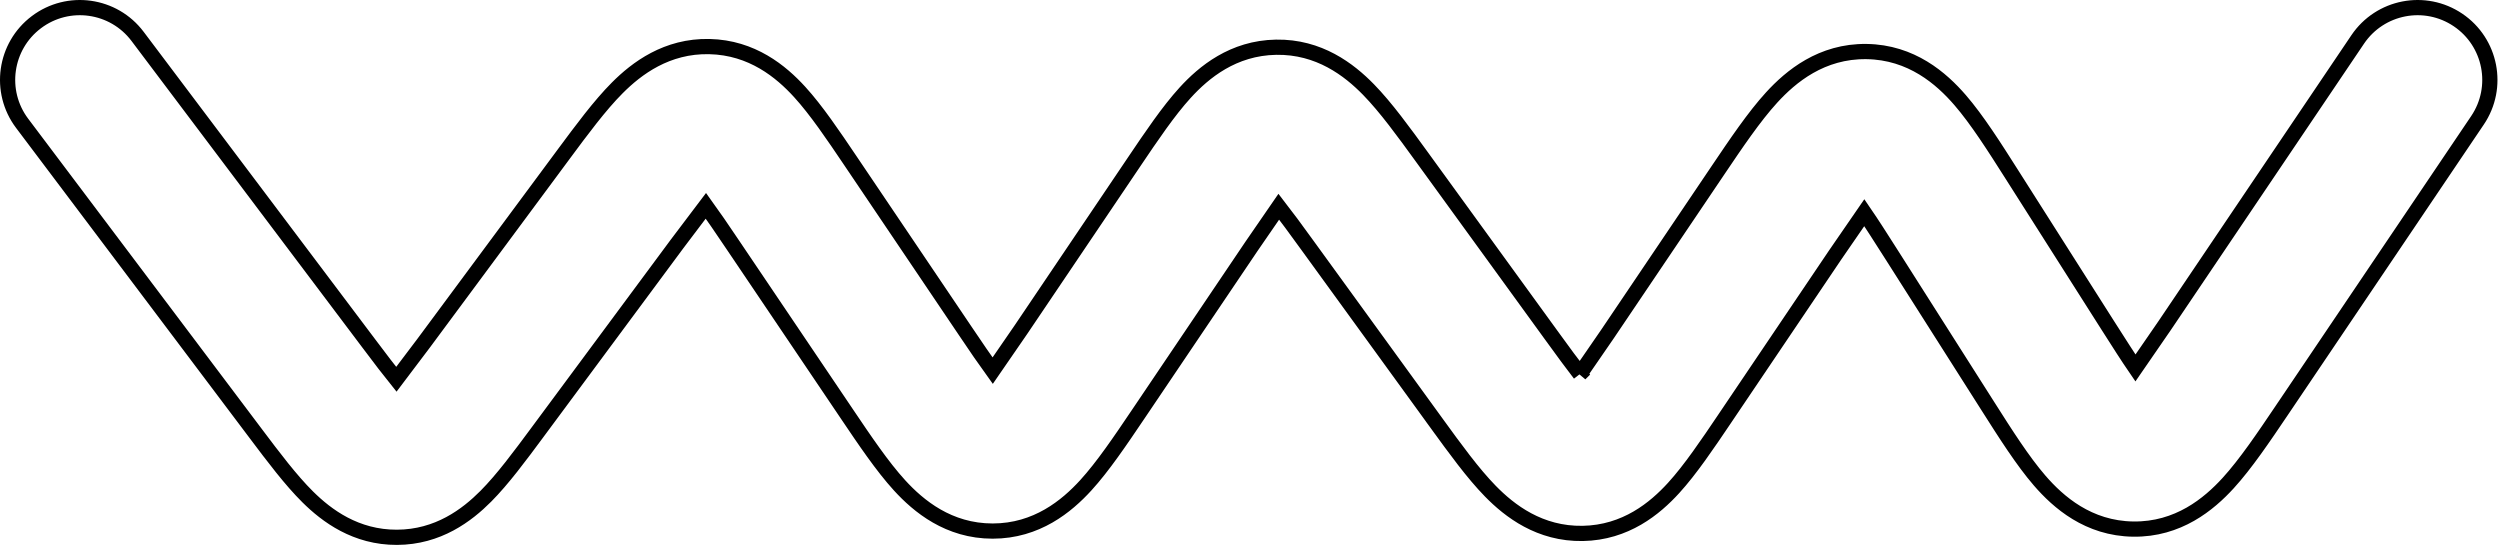 <svg xmlns="http://www.w3.org/2000/svg" width="986" height="215" fill="none" xmlns:v="https://vecta.io/nano"><path d="M623.142 147.493c-2.866-3.676-6.459-8.587-11.324-15.289l-50.005-68.887-2.428 1.762 2.428-1.762-.94-1.295-.103-.141c-7.116-9.808-14.184-19.549-21.043-26.566-7.624-7.799-19.483-16.982-36.447-16.69s-28.5 9.876-35.852 17.932c-6.614 7.248-13.344 17.227-20.119 27.275l-.097.144-.894 1.326 2.487 1.678-2.487-1.678-43.626 64.658-11.191 16.246c-2.847-3.92-6.398-9.143-11.191-16.246l-43.972-65.173-2.487 1.678 2.487-1.678-.889-1.319-.097-.144c-6.71-9.95-13.386-19.85-19.955-27.051-7.315-8.019-18.764-17.529-35.606-17.901s-28.699 8.624-36.36 16.312c-6.881 6.904-13.988 16.501-21.131 26.145l-.102.139-.947 1.278 2.411 1.786-2.411-1.786-54.174 73.113-10.761 14.24c-2.734-3.387-6.18-7.927-10.87-14.156L54.269 14.359C44.8 1.785 26.932-.733 14.358 8.736S-.734 36.073 8.734 48.646L99.912 169.73l.929 1.234.1.134c6.858 9.111 13.745 18.261 20.431 24.883 7.512 7.44 18.965 15.993 35.185 15.931s27.606-8.705 35.061-16.203c6.635-6.673 13.451-15.876 20.238-25.04l.099-.135.92-1.241 54.174-73.113 11.356-15.023c2.708 3.731 6.095 8.71 10.682 15.51l43.972 65.174 2.487-1.678-2.486 1.678.911 1.35.099.147c7.012 10.398 13.933 20.661 20.708 28.077 7.48 8.187 19.328 18.042 36.723 18.042s29.244-9.855 36.724-18.042c6.775-7.416 13.696-17.679 20.708-28.077l.1-.147.91-1.35 43.626-64.659 10.792-15.669c2.866 3.675 6.459 8.587 11.324 15.289l50.005 68.887.939 1.295 2.429-1.762-2.429 1.762.104.143c7.116 9.807 14.184 19.548 21.043 26.564 7.624 7.8 19.483 16.982 36.447 16.691s28.5-9.876 35.852-17.933c6.614-7.248 13.344-17.228 20.12-27.275l.096-.143.894-1.326 42.575-63.102 11.524-16.726c2.827 4.123 6.337 9.603 11.061 17.036l37.593 59.151h0l.096.15c6.914 10.885 13.703 21.571 20.4 29.313 7.349 8.495 19.169 18.904 36.914 19.147s29.847-9.838 37.426-18.129c6.906-7.555 13.985-18.051 21.195-28.741l.1-.15h.001l77.057-114.21c8.803-13.048 5.363-30.762-7.685-39.566s-30.762-5.363-39.566 7.685l-76.133 112.84-11.524 16.726c-2.827-4.123-6.337-9.603-11.061-17.035l-37.592-59.15h0l-.096-.152c-6.915-10.885-13.704-21.571-20.401-29.313-7.349-8.496-19.17-18.904-36.915-19.147s-29.846 9.838-37.425 18.129c-6.907 7.555-13.986 18.052-21.196 28.743l-.1.149-.924 1.369-42.575 63.102-10.792 15.669z" stroke="#000" stroke-width="6"/></svg>